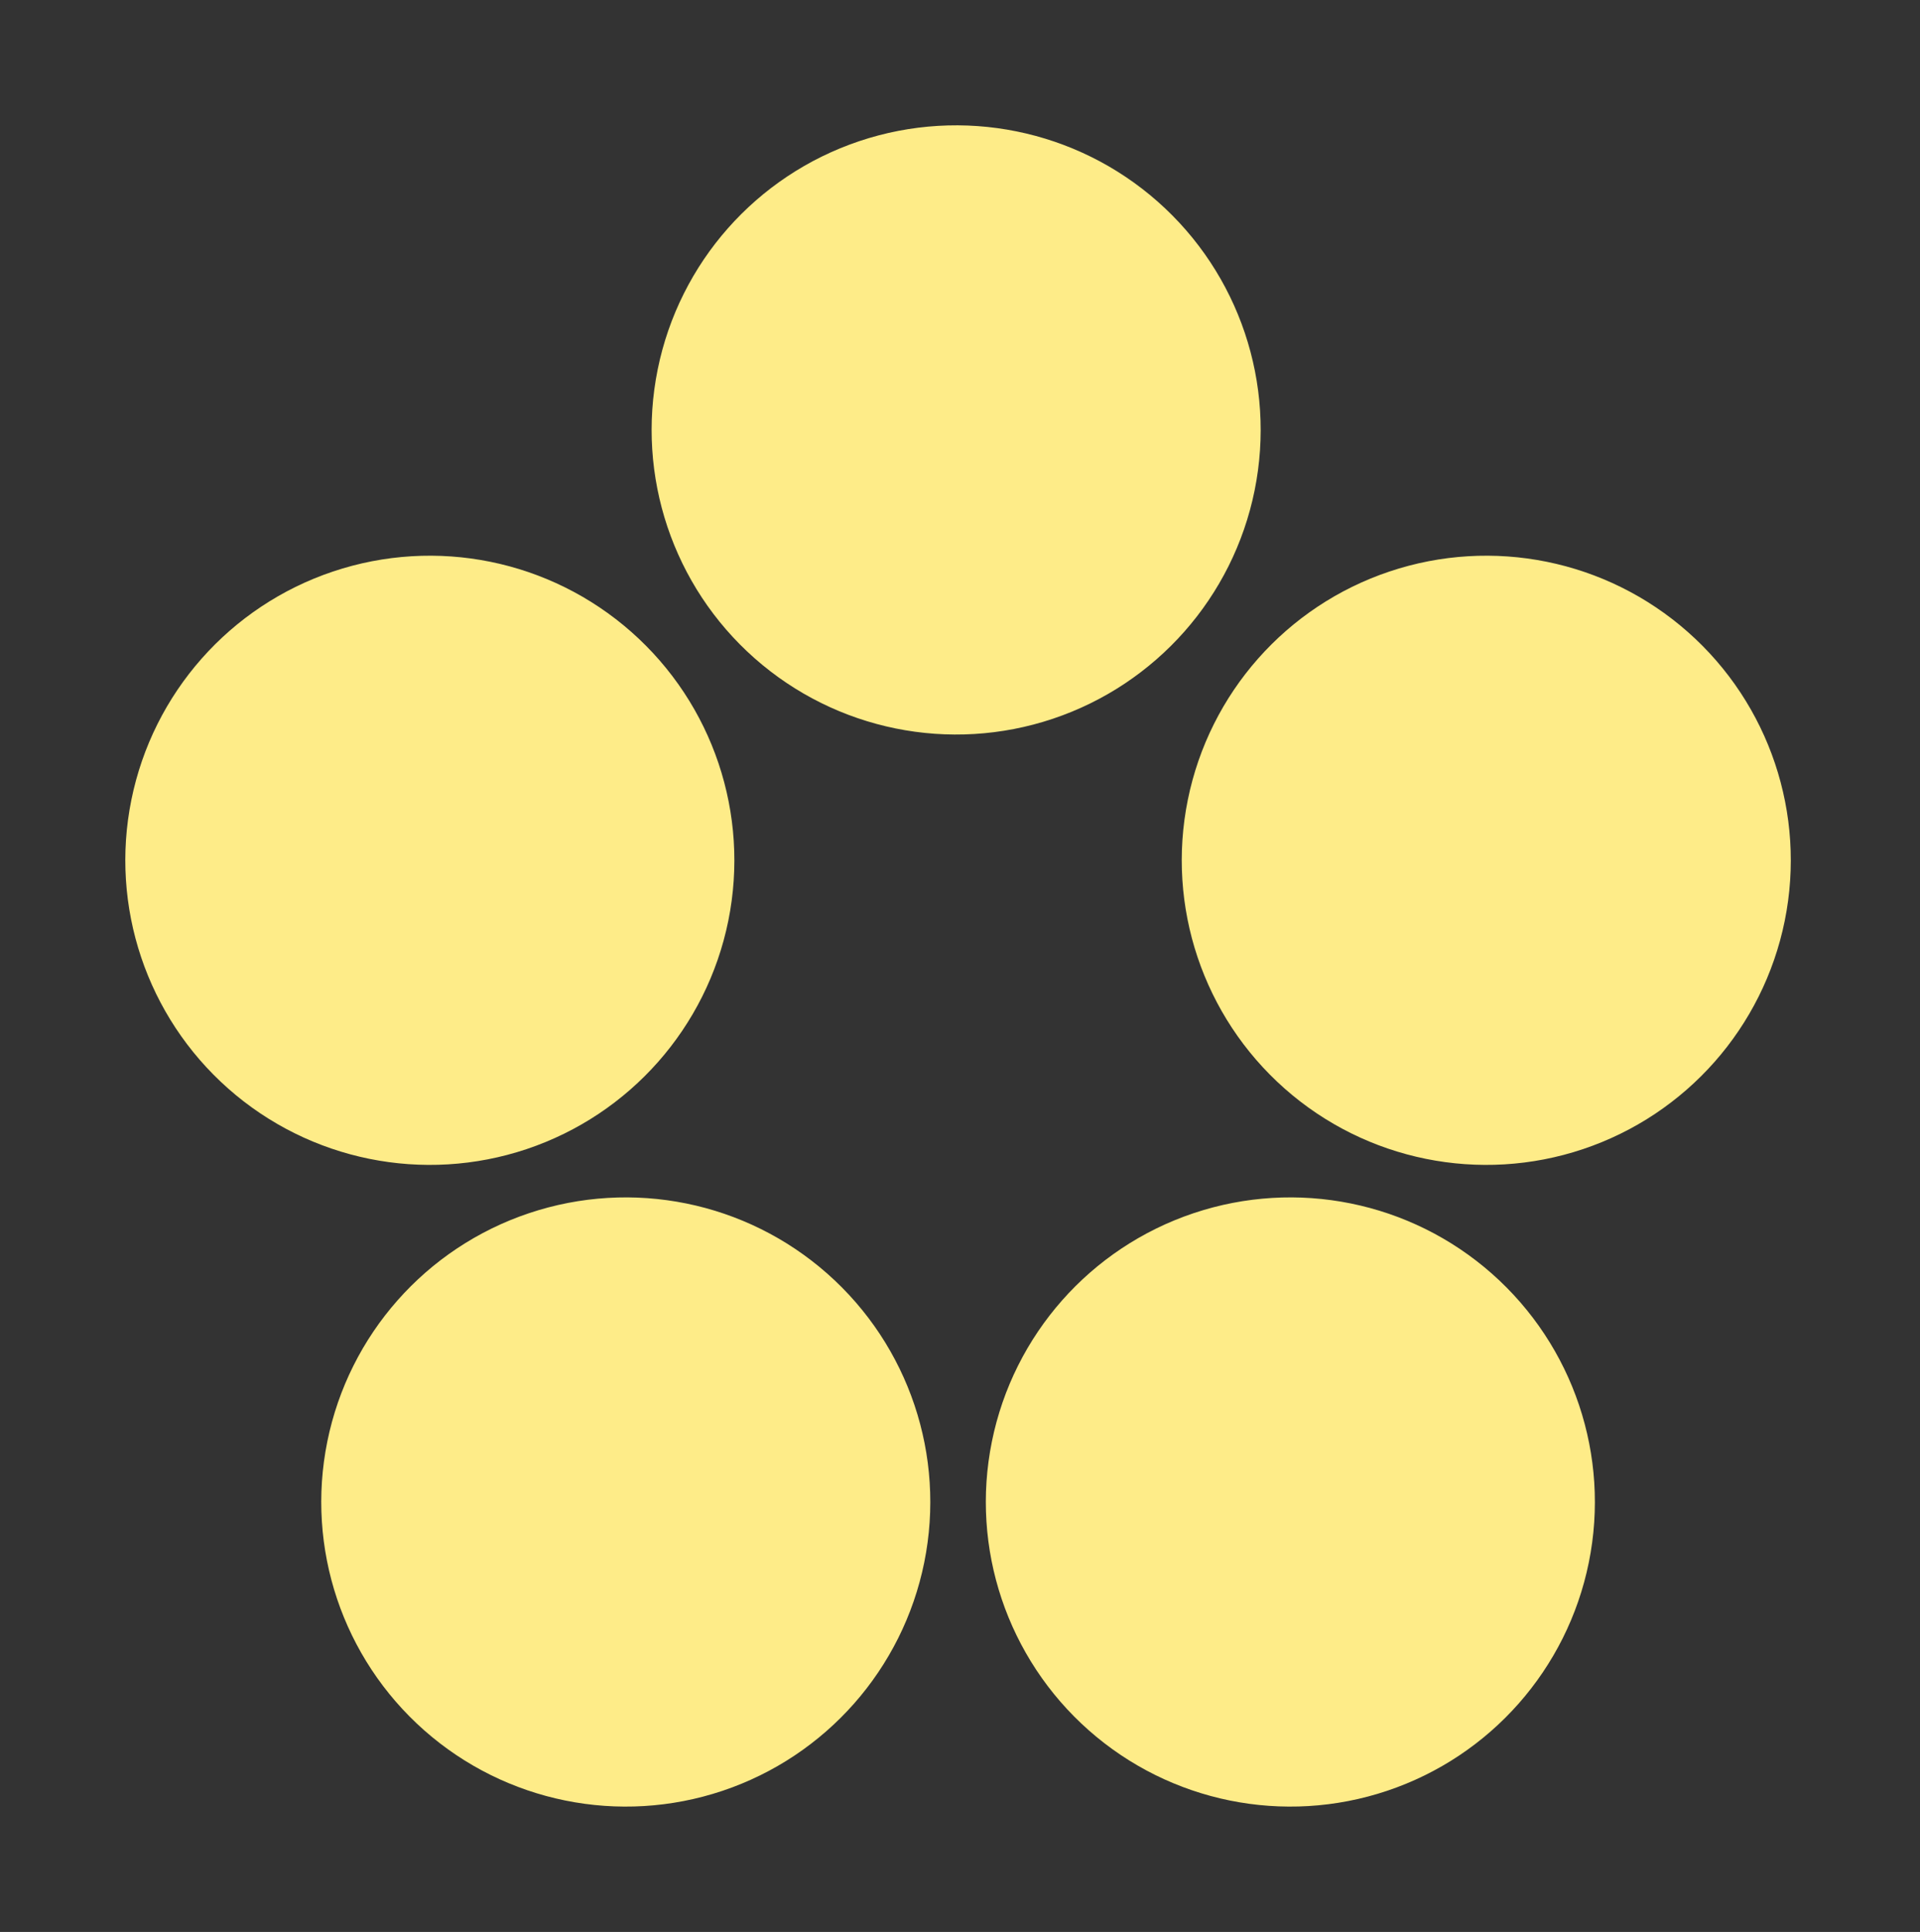 <svg width="335" height="337" viewBox="0 0 335 337" fill="none" xmlns="http://www.w3.org/2000/svg">
<rect x="0" y="0" width="335" height="337" fill="#333333" stroke="none"/>
<circle cx="166.828" cy="74.996" r="53.133" transform="rotate(131.452 166.828 74.996)" fill="#FEEC88"/>
<circle cx="74.998" cy="150.068" r="53.133" transform="rotate(131.452 74.998 150.068)" fill="#FEEC88"/>
<circle cx="259.324" cy="150.068" r="53.133" transform="rotate(131.452 259.324 150.068)" fill="#FEEC88"/>
<circle cx="109.185" cy="262.002" r="53.133" transform="rotate(131.452 109.185 262.002)" fill="#FEEC88"/>
<circle cx="225.14" cy="262.002" r="53.133" transform="rotate(131.452 225.14 262.002)" fill="#FEEC88"/>
</svg>
